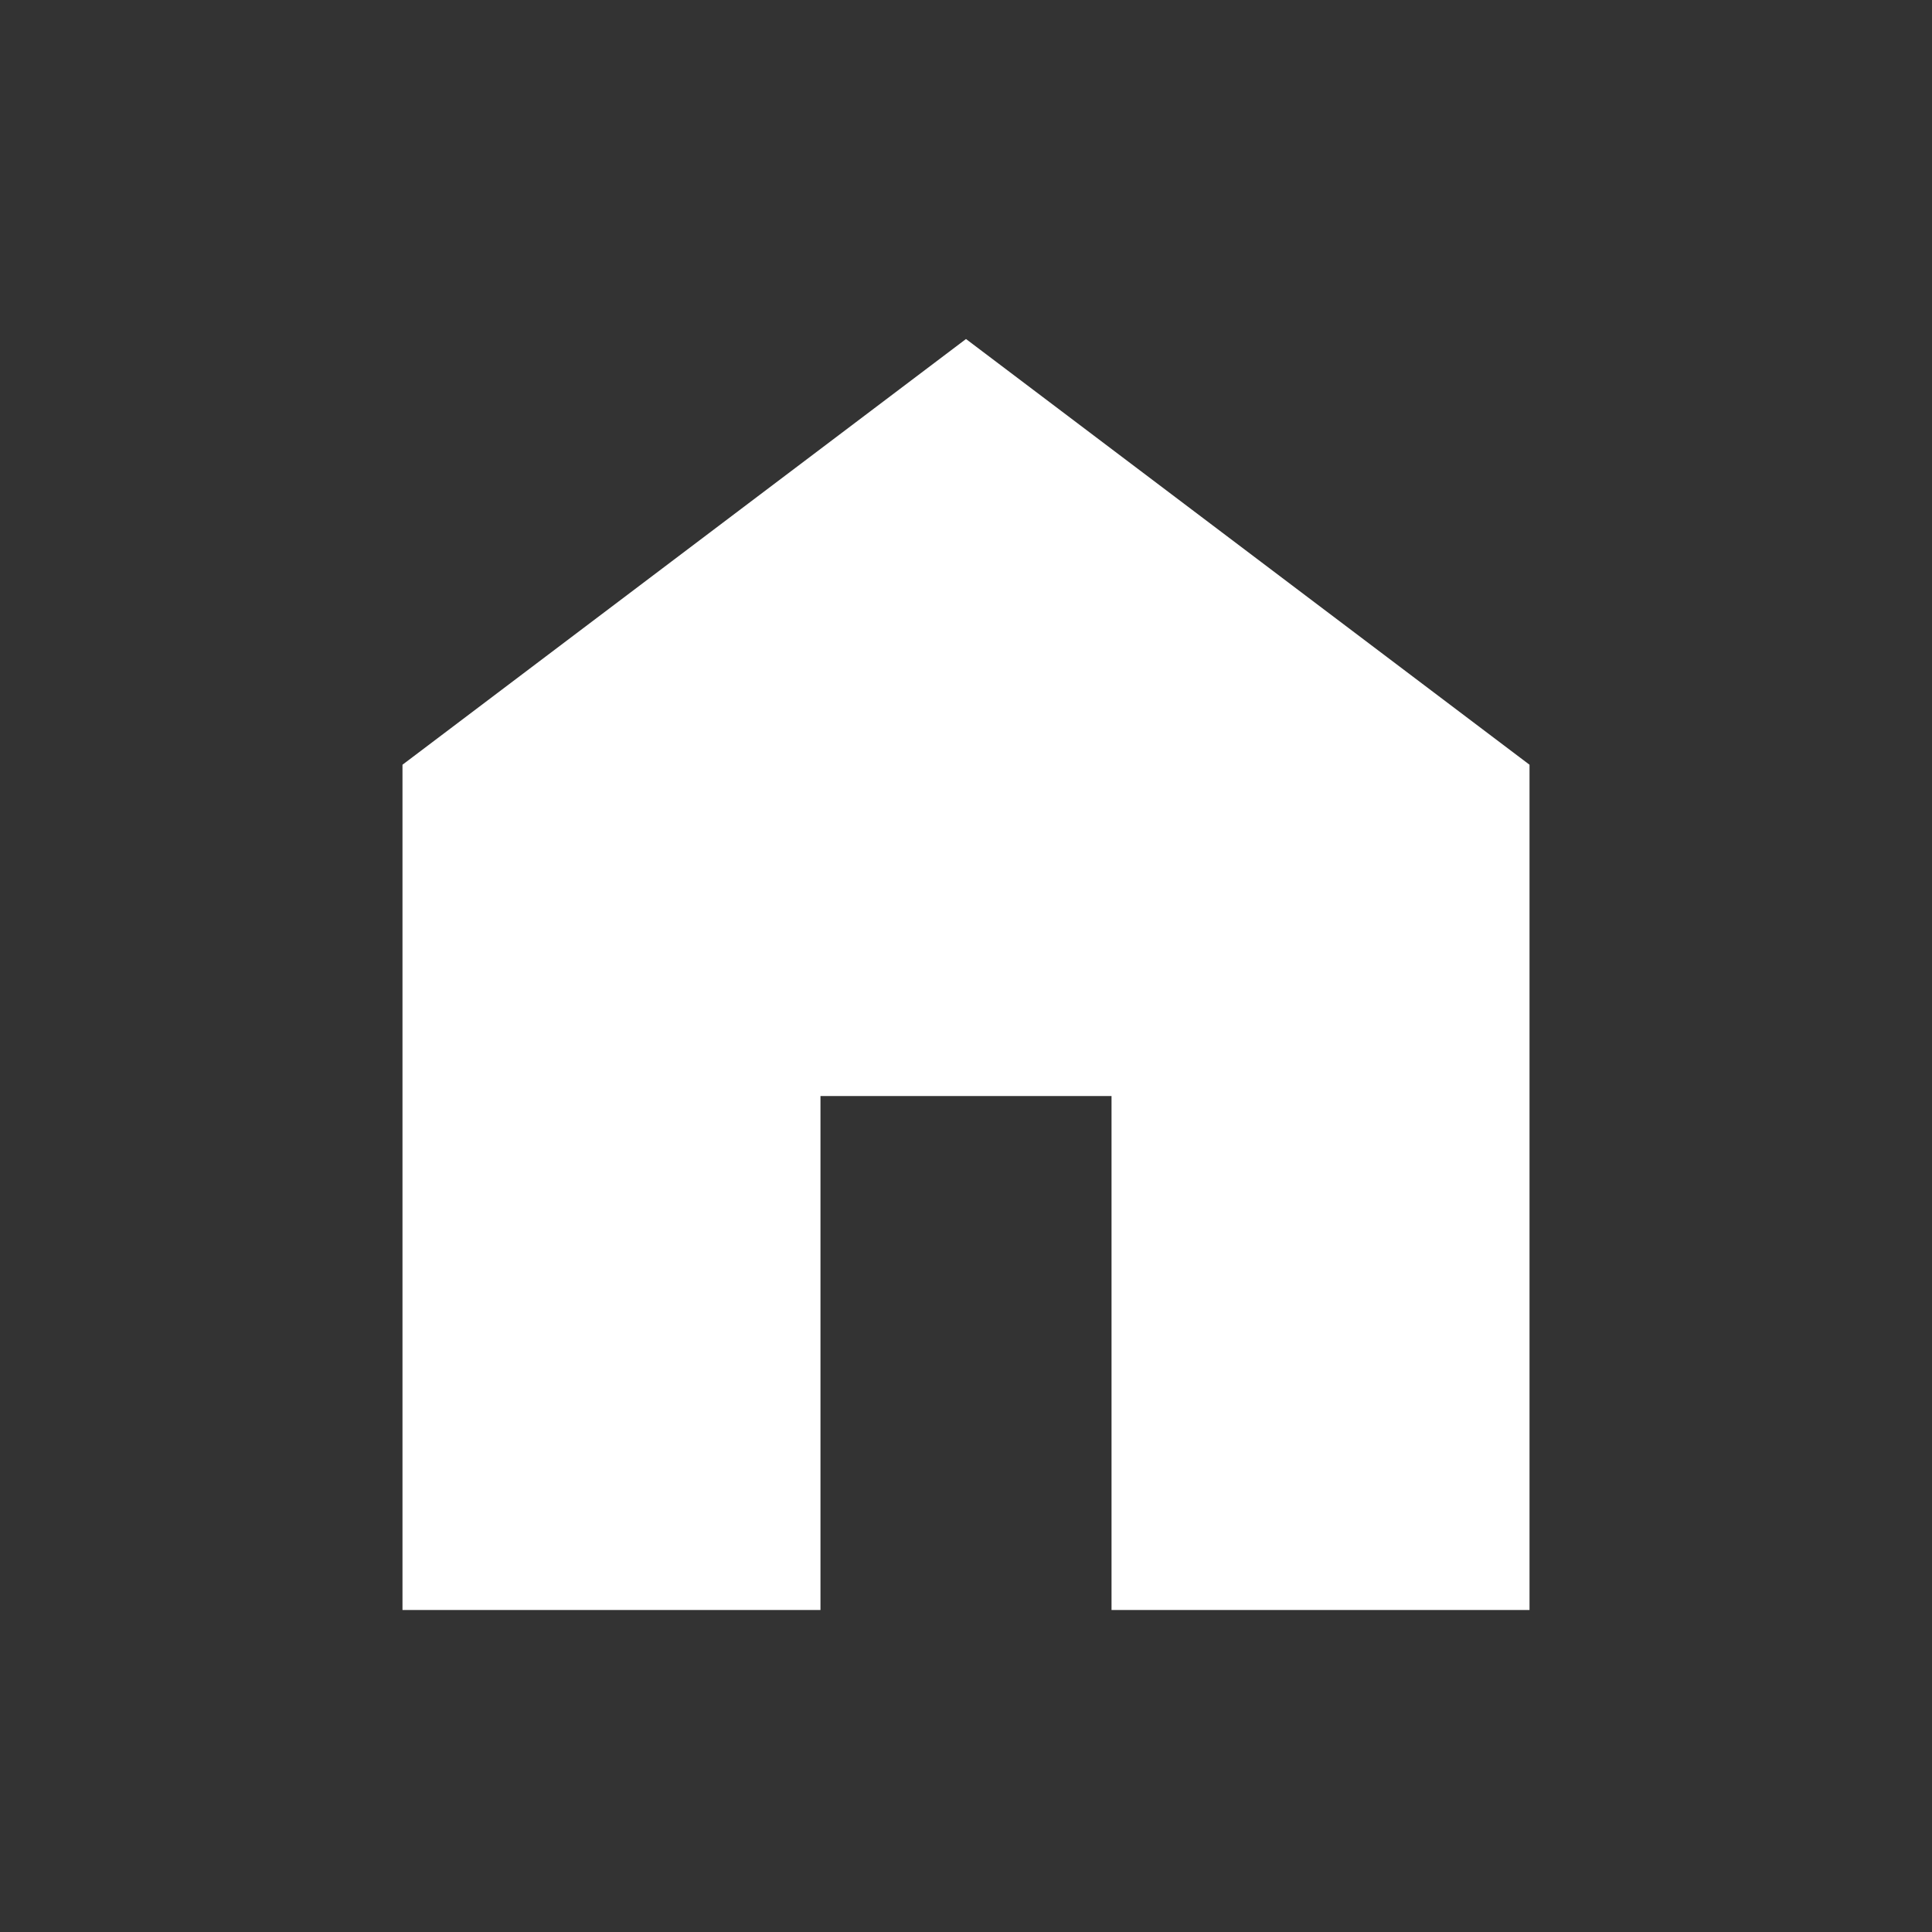 <svg width="40" height="40" viewBox="0 0 40 40" fill="none" xmlns="http://www.w3.org/2000/svg">
<rect x="0" y="0" width="40" height="40" fill="#333333" stroke="none"/>
<g id="home">
<mask id="mask0_1990_5060" style="mask-type:alpha" maskUnits="userSpaceOnUse" x="0" y="0" width="40" height="40">
<rect id="Bounding box" width="40" height="40" fill="#D9D9D9"/>
</mask>
<g mask="url(#mask0_1990_5060)">
<path id="home_2" d="M8.333 33.333V15.833L20 7.019L31.667 15.833V33.333H23.013V22.692H16.987V33.333H8.333Z" fill="white"/>
</g>
</g>
</svg>
